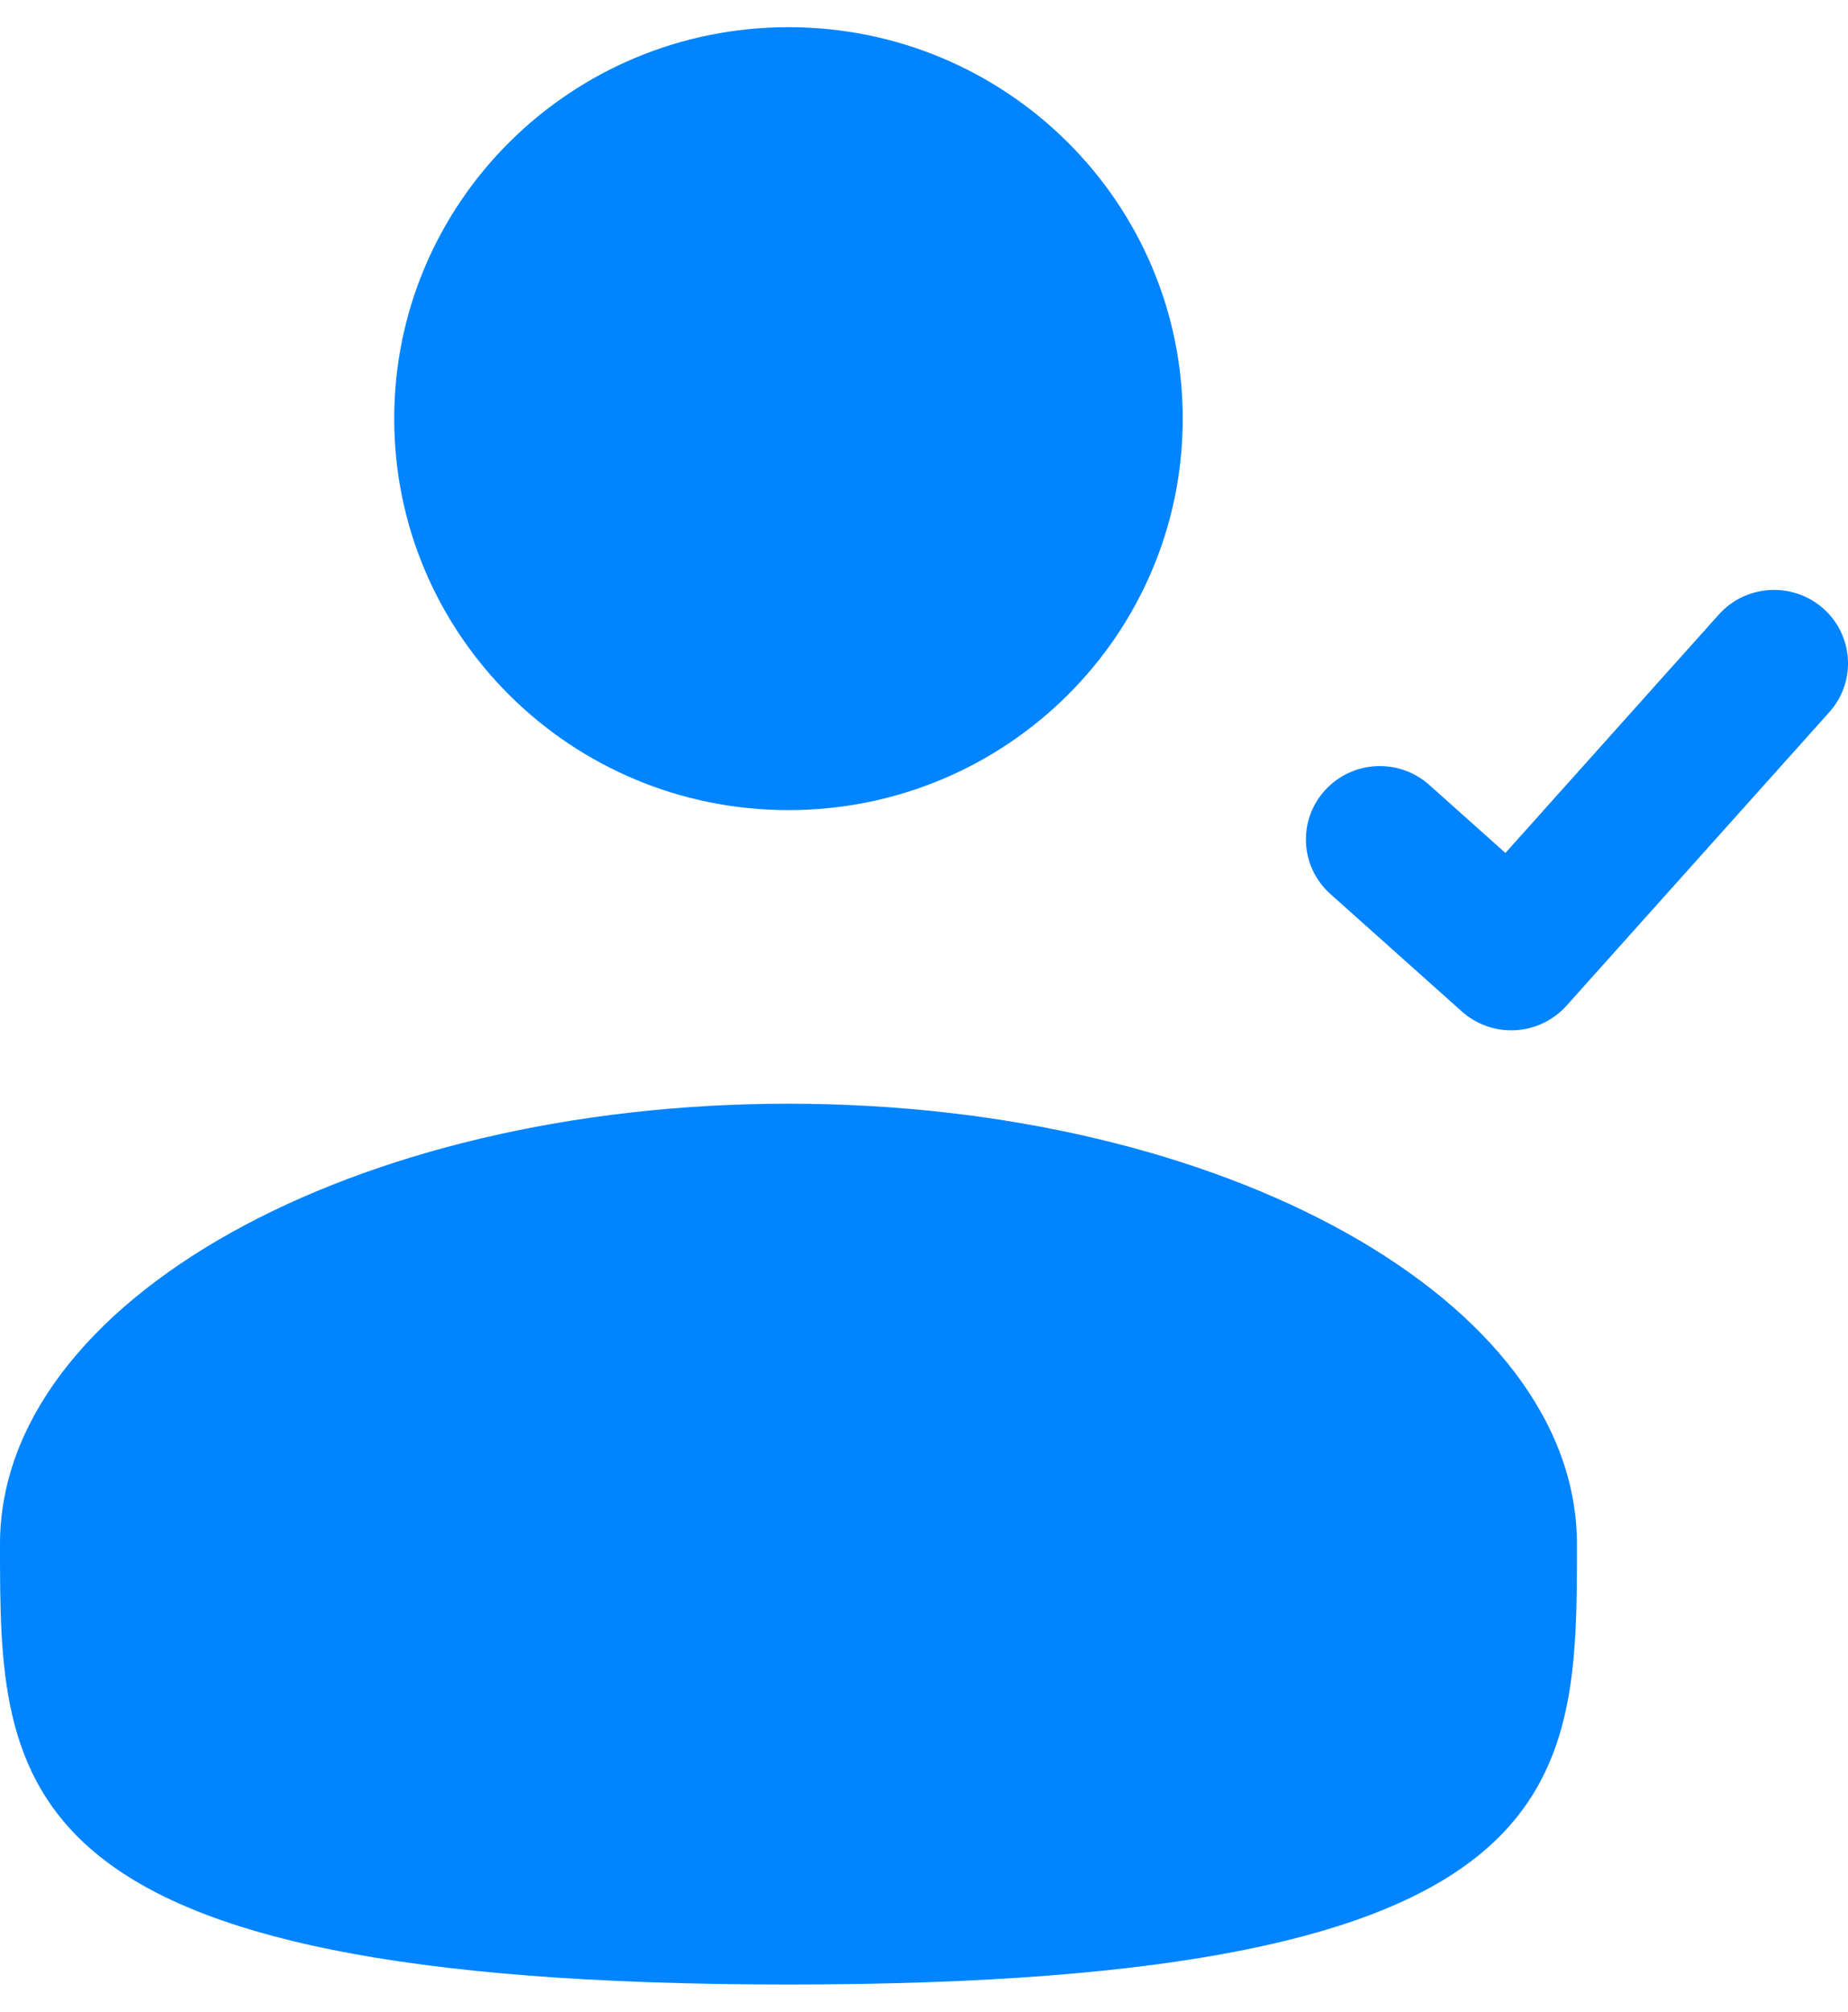 <svg width="34" height="37" viewBox="0 0 34 37" fill="none" xmlns="http://www.w3.org/2000/svg">
<path d="M21.76 7.7C21.76 11.676 18.513 14.9 14.507 14.9C10.501 14.9 7.253 11.676 7.253 7.7C7.253 3.724 10.501 0.5 14.507 0.5C18.513 0.5 21.76 3.724 21.76 7.7Z" fill="#0084FF"/>
<path d="M29.013 28.4C29.013 32.873 29.013 36.5 14.507 36.5C0 36.5 0 32.873 0 28.4C0 23.927 6.495 20.3 14.507 20.3C22.518 20.3 29.013 23.927 29.013 28.4Z" fill="#0084FF"/>
<path d="M33.657 13.097C34.156 12.54 34.105 11.686 33.544 11.191C32.982 10.696 32.123 10.746 31.623 11.303L27.697 15.688L26.296 14.437C25.738 13.938 24.878 13.983 24.376 14.537C23.873 15.091 23.919 15.945 24.477 16.443L26.895 18.603C27.164 18.844 27.518 18.968 27.88 18.948C28.242 18.928 28.58 18.766 28.821 18.497L33.657 13.097Z" fill="#0084FF"/>
</svg>
